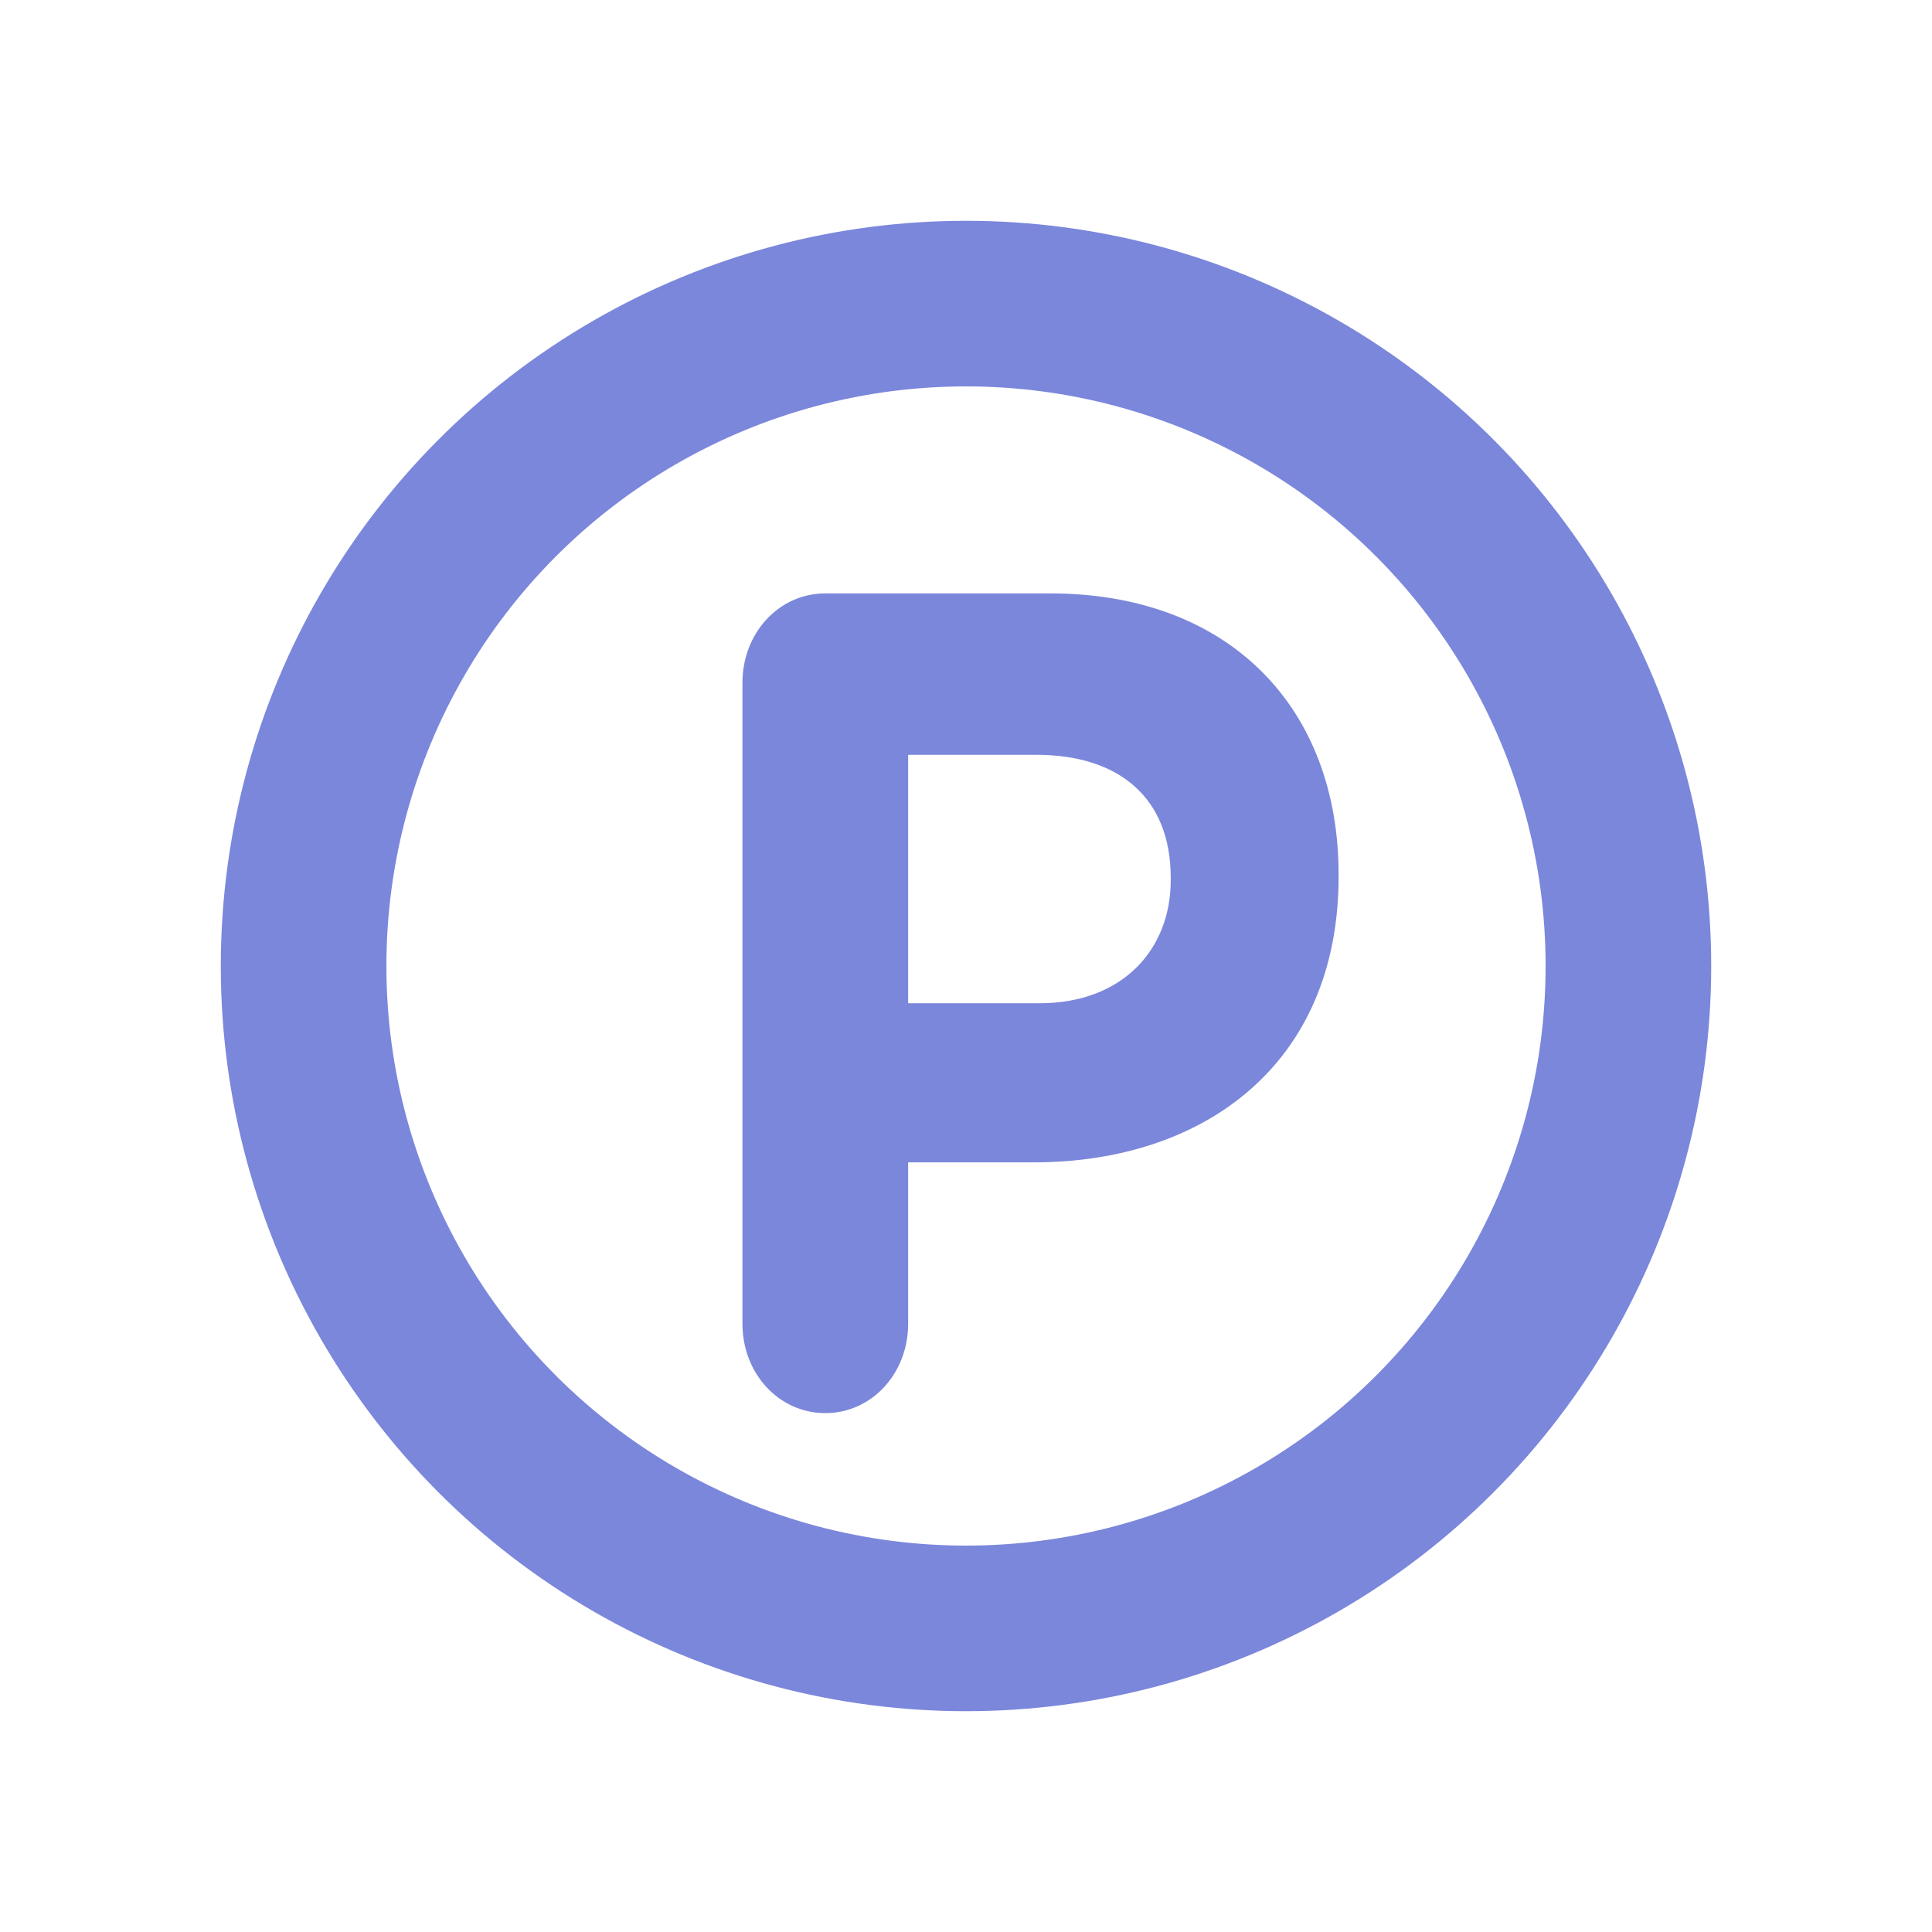 <svg width="35" height="35" viewBox="0 0 35 35" fill="none" xmlns="http://www.w3.org/2000/svg">
<g id="icon-point">
<g id="Group 1000002655">
<path id="P" d="M13.45 23.98V12.37C13.45 11.465 14.113 10.75 14.951 10.75H19.025C22.281 10.75 24.25 12.832 24.25 15.84V15.882C24.25 19.29 21.794 21.057 18.733 21.057H16.452V23.98C16.452 24.885 15.789 25.6 14.951 25.6C14.113 25.6 13.45 24.885 13.45 23.98ZM16.452 18.175H18.831C20.331 18.175 21.209 17.207 21.209 15.945V15.903C21.209 14.452 20.273 13.674 18.772 13.674H16.452V18.175Z" fill="#7B87DB"/>
<circle id="Ellipse 1678" cx="17.5" cy="17.5" r="12" stroke="#7B87DB" stroke-width="3"/>
</g>
</g>
</svg>
